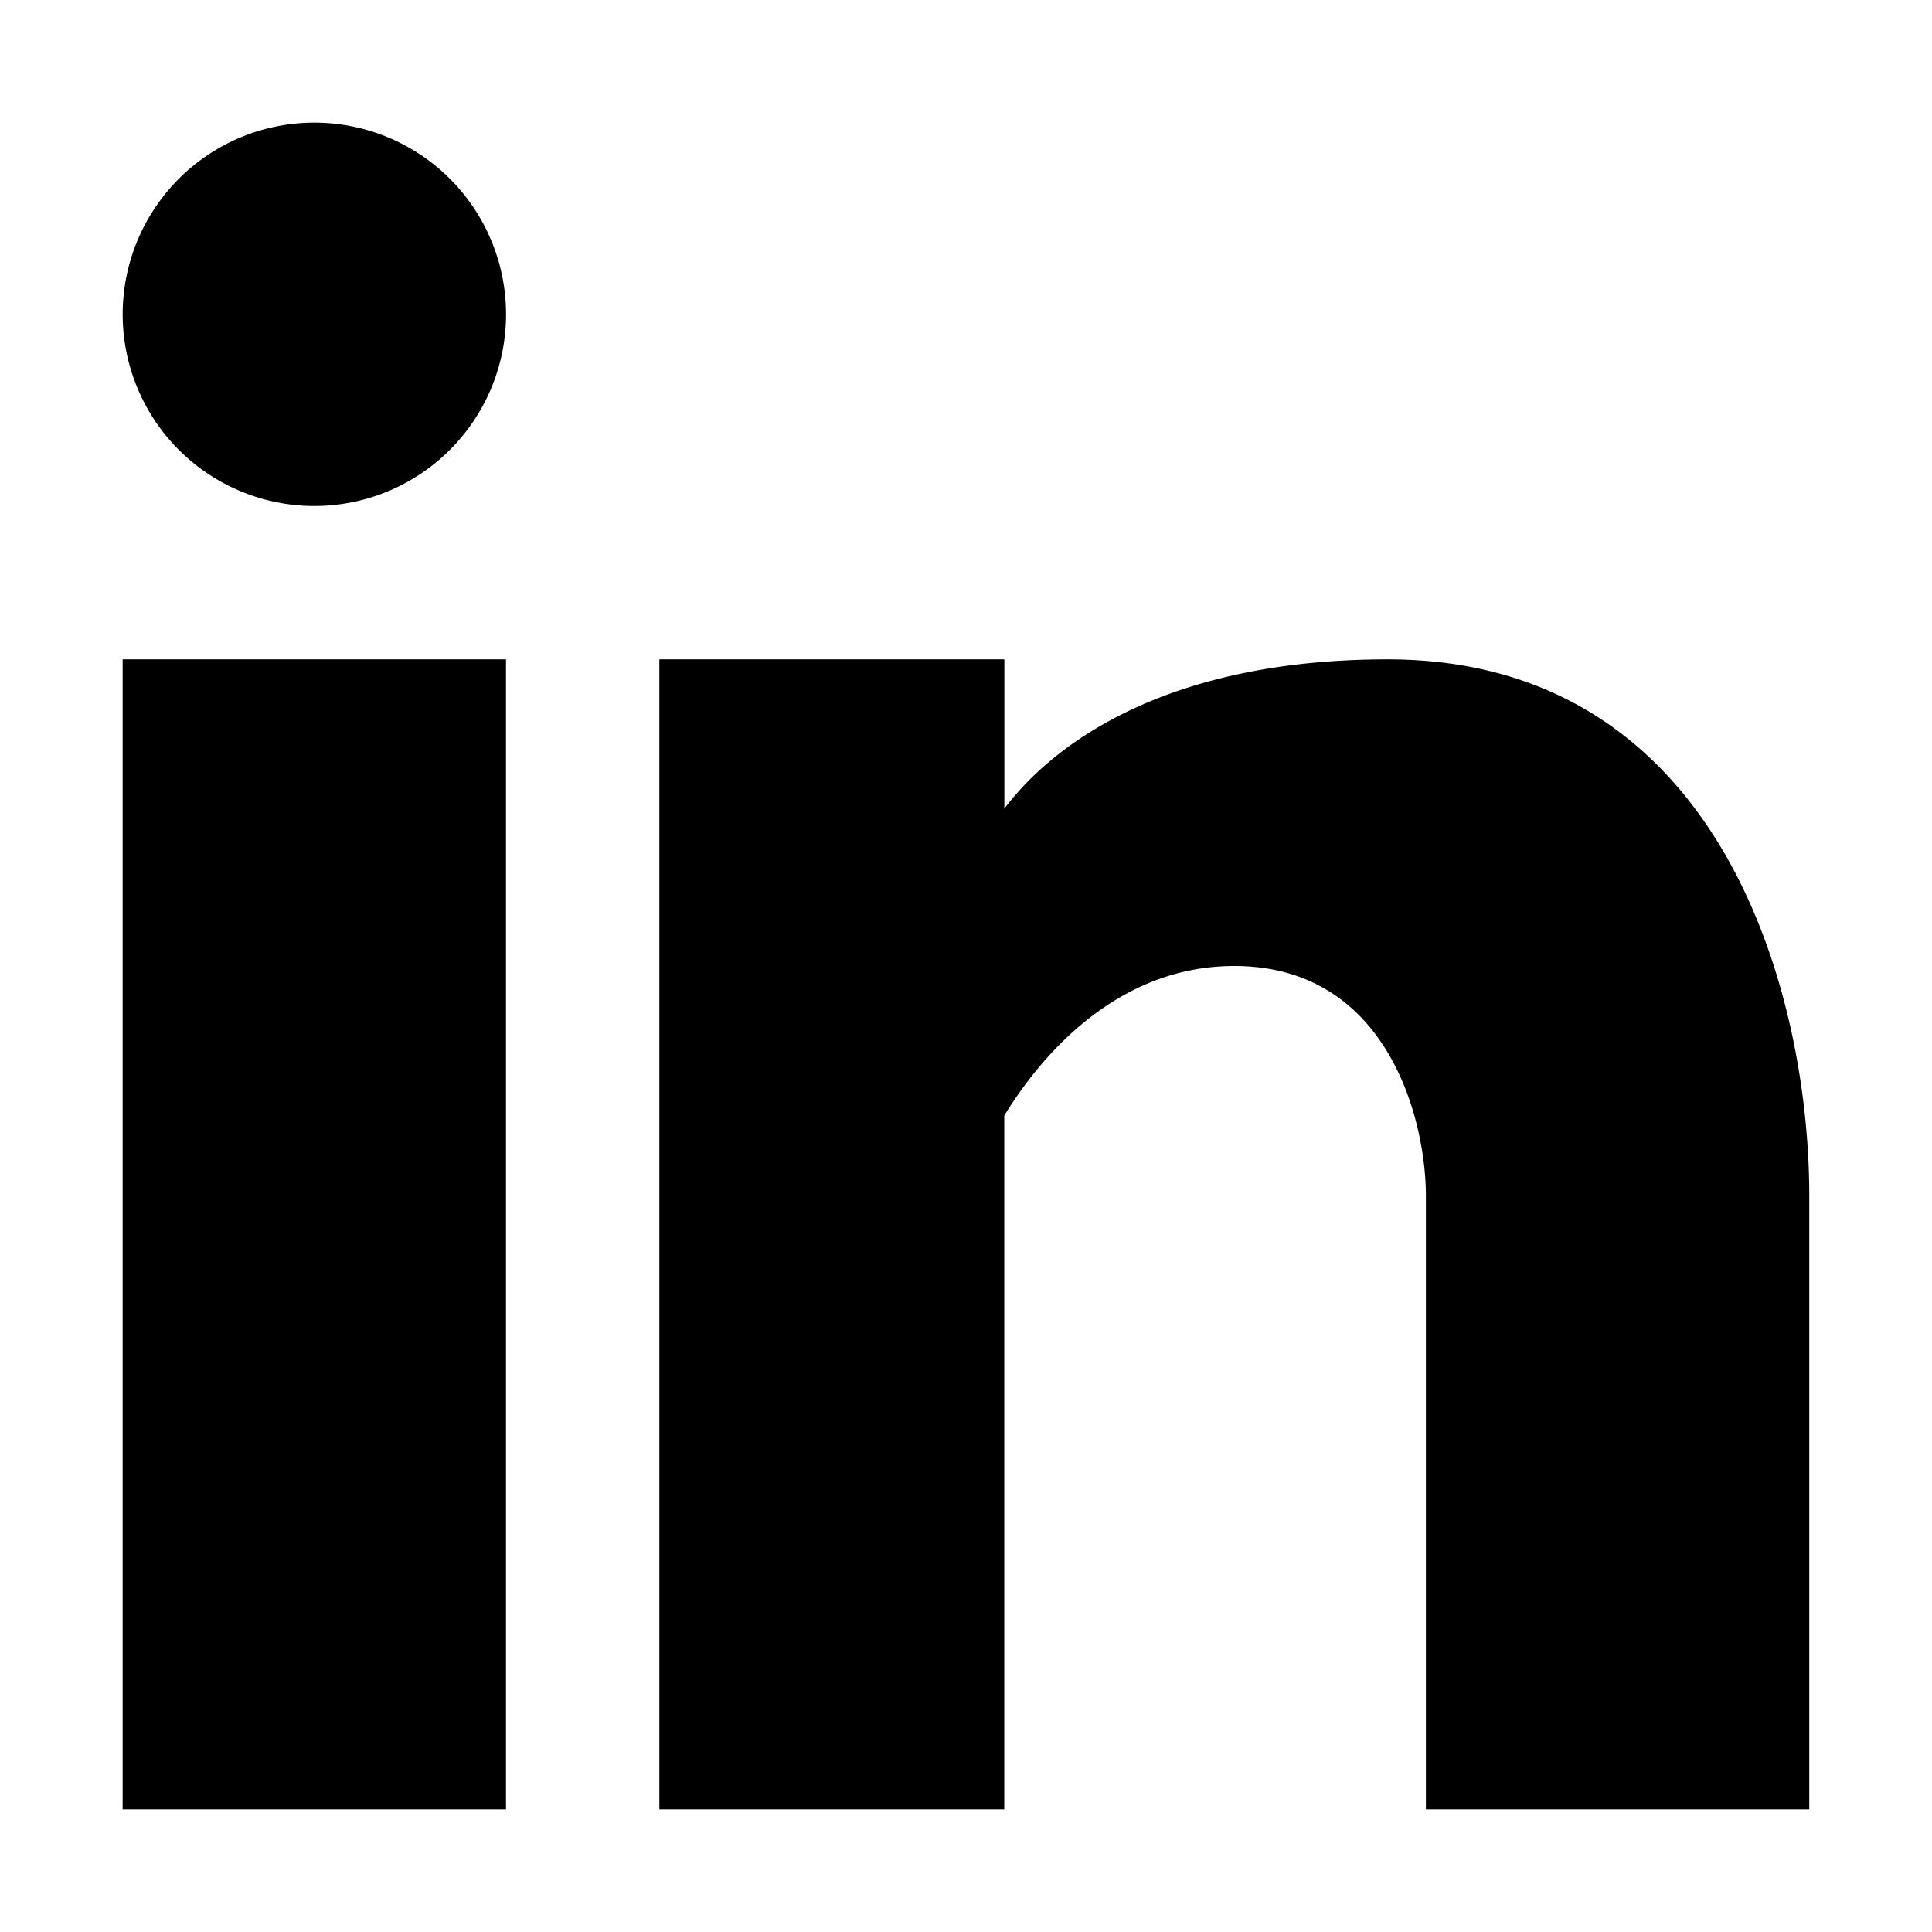 <svg xmlns="http://www.w3.org/2000/svg" fill="none" viewBox="-0.5 -0.5 21 21" height="21" width="21">
    <path
        d="M2.917 5a2.083 2.083 0 1 0 0 -4.167 2.083 2.083 0 0 0 0 4.167ZM5 19.167V6.667H0.833v12.5h4.167ZM6.667 6.667h3.75v1.622C11.013 7.504 12.288 6.667 14.583 6.667c3.608 0 4.583 3.6 4.583 5.833v6.667h-4.167v-6.667c0 -0.833 -0.417 -2.5 -2.083 -2.5 -1.183 0 -2.017 0.84 -2.5 1.626V19.167H6.667V6.667Z"
        clip-rule="evenodd"
        fill-rule="evenodd"
        fill="#000000"
        stroke-width="1"
    />
</svg>